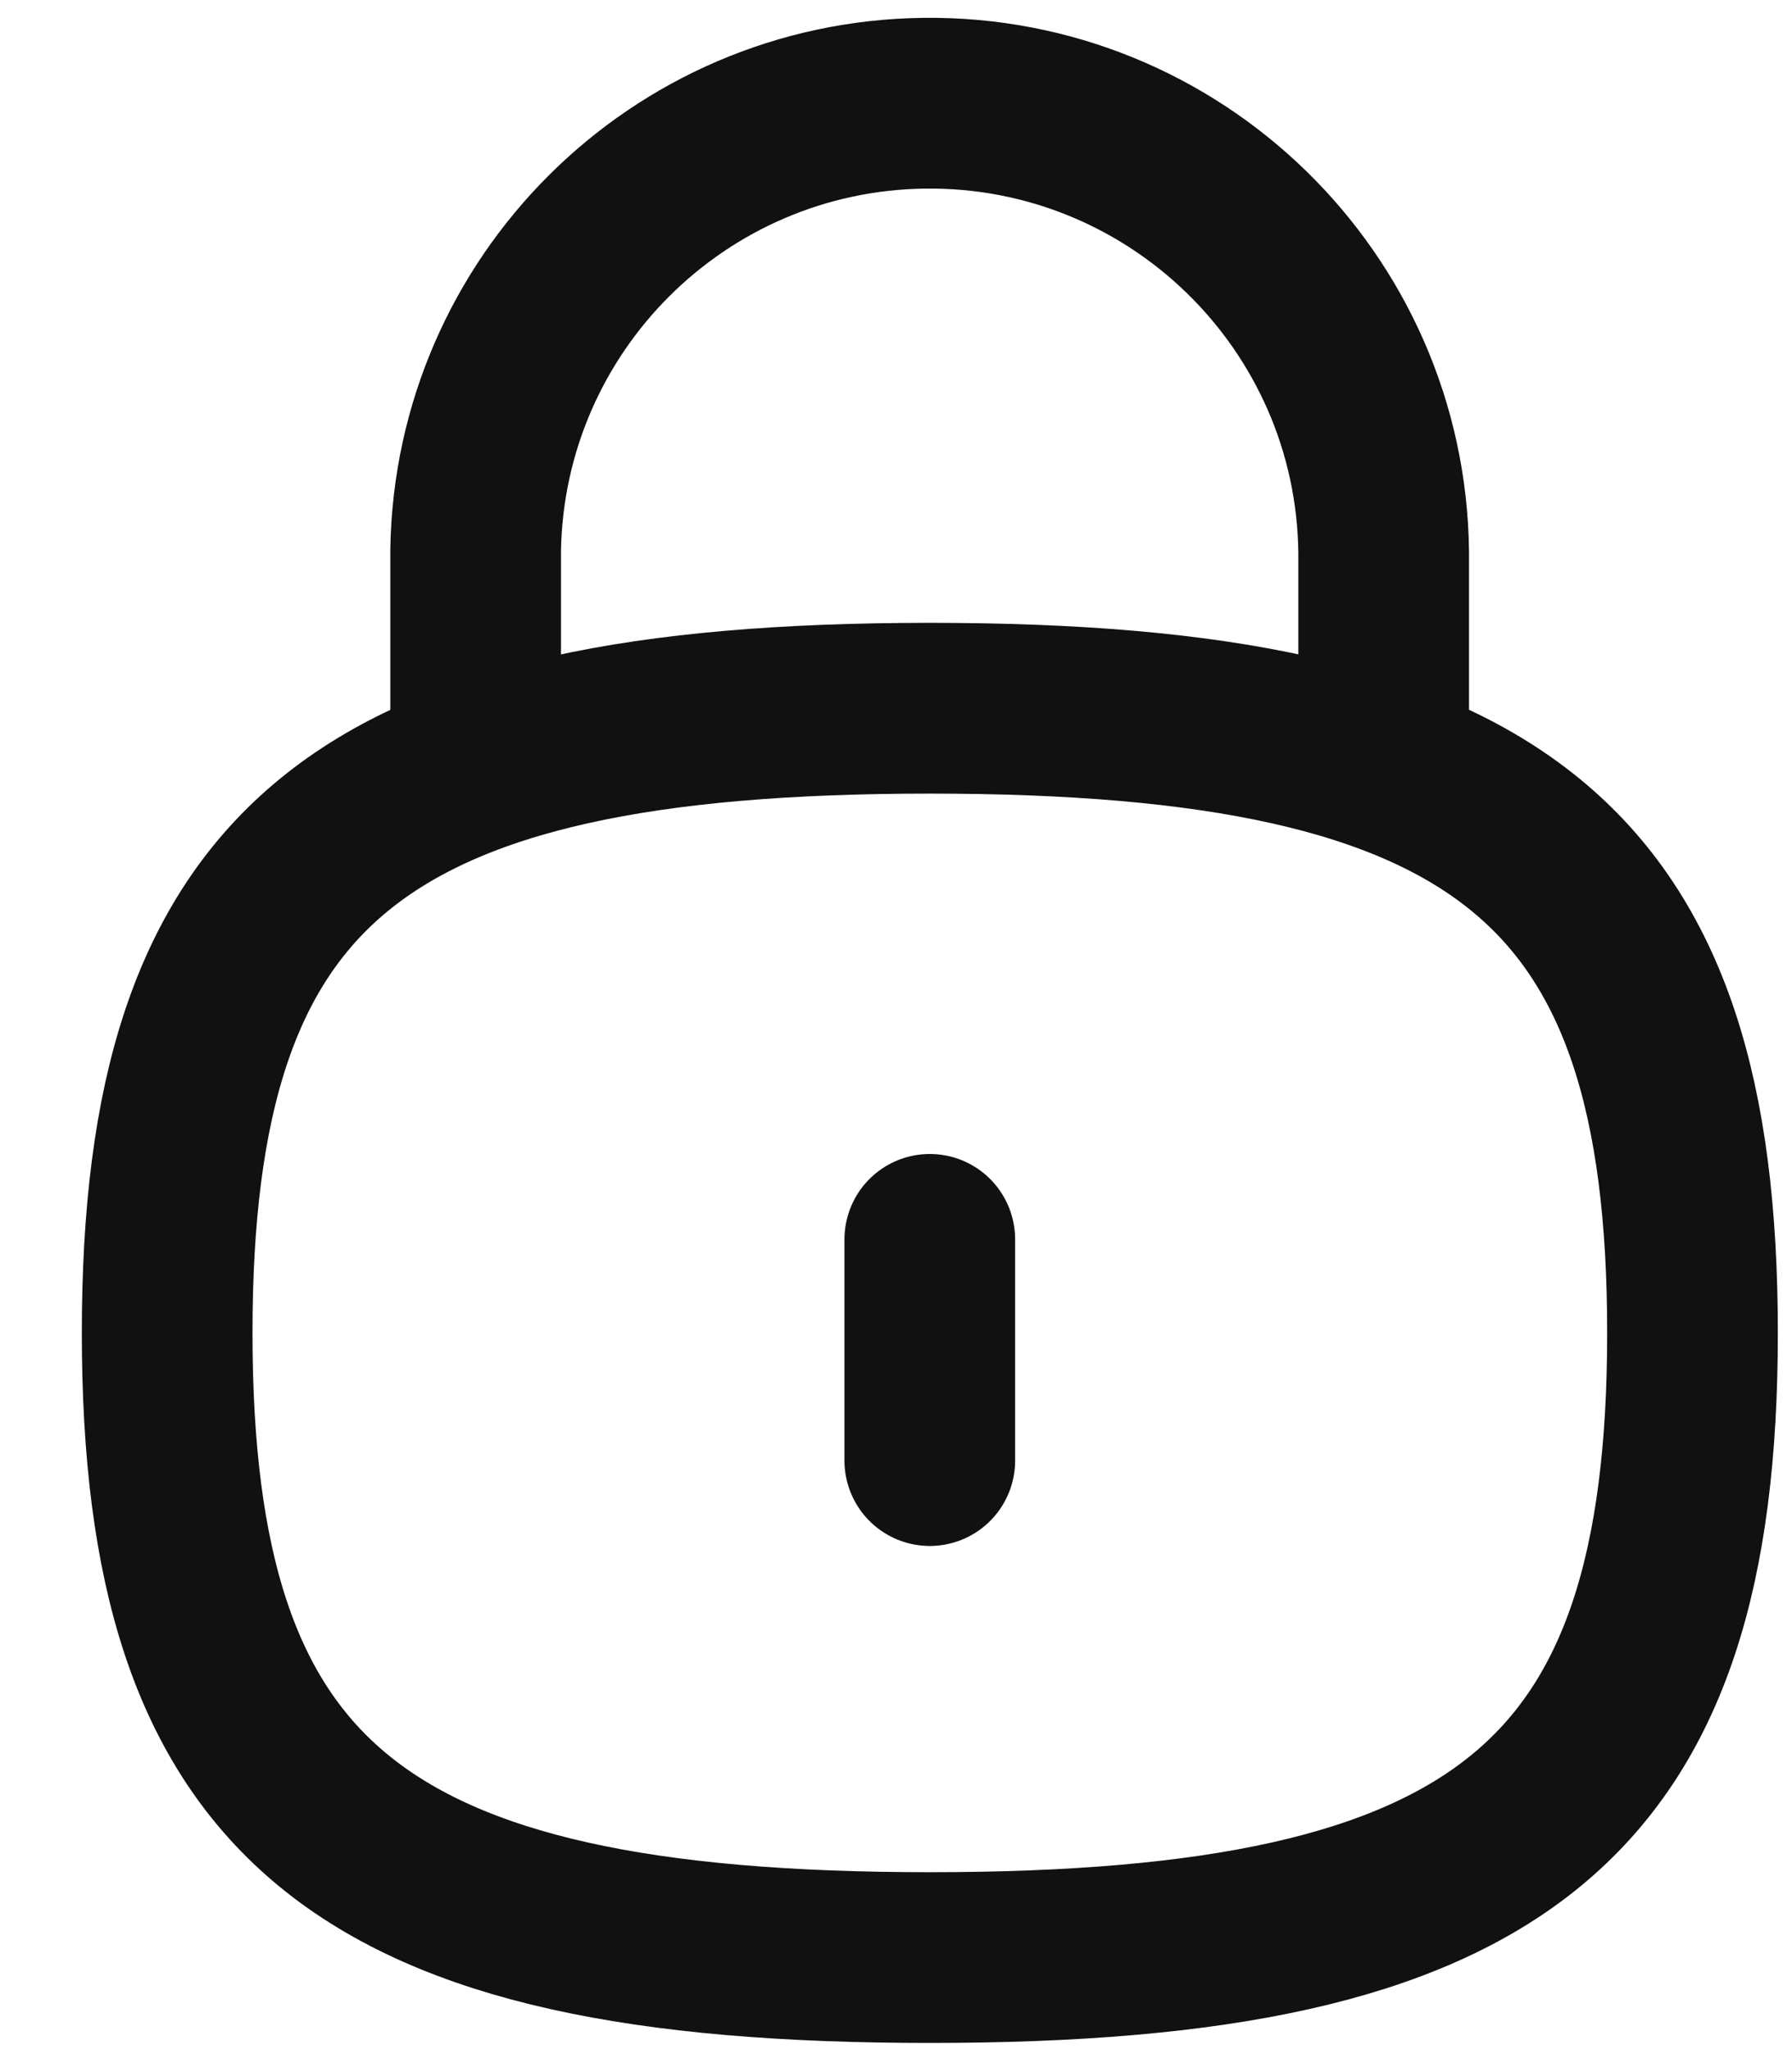 <svg width="21" height="24" viewBox="0 0 21 24" fill="none" xmlns="http://www.w3.org/2000/svg">
<path d="M16.215 8.97V6.463C16.179 3.525 13.767 1.173 10.829 1.209C7.951 1.245 5.623 3.562 5.574 6.44V8.97" stroke="#111111" stroke-width="2" stroke-linecap="round" stroke-linejoin="round"/>
<path d="M10.896 14.516V17.107" stroke="#111111" stroke-width="2" stroke-linecap="round" stroke-linejoin="round"/>
<path fill-rule="evenodd" clip-rule="evenodd" d="M10.896 8.295C4.193 8.295 1.959 10.124 1.959 15.611C1.959 21.099 4.193 22.928 10.896 22.928C17.598 22.928 19.834 21.099 19.834 15.611C19.834 10.124 17.598 8.295 10.896 8.295Z" stroke="#111111" stroke-width="2" stroke-linecap="round" stroke-linejoin="round"/>
</svg>
